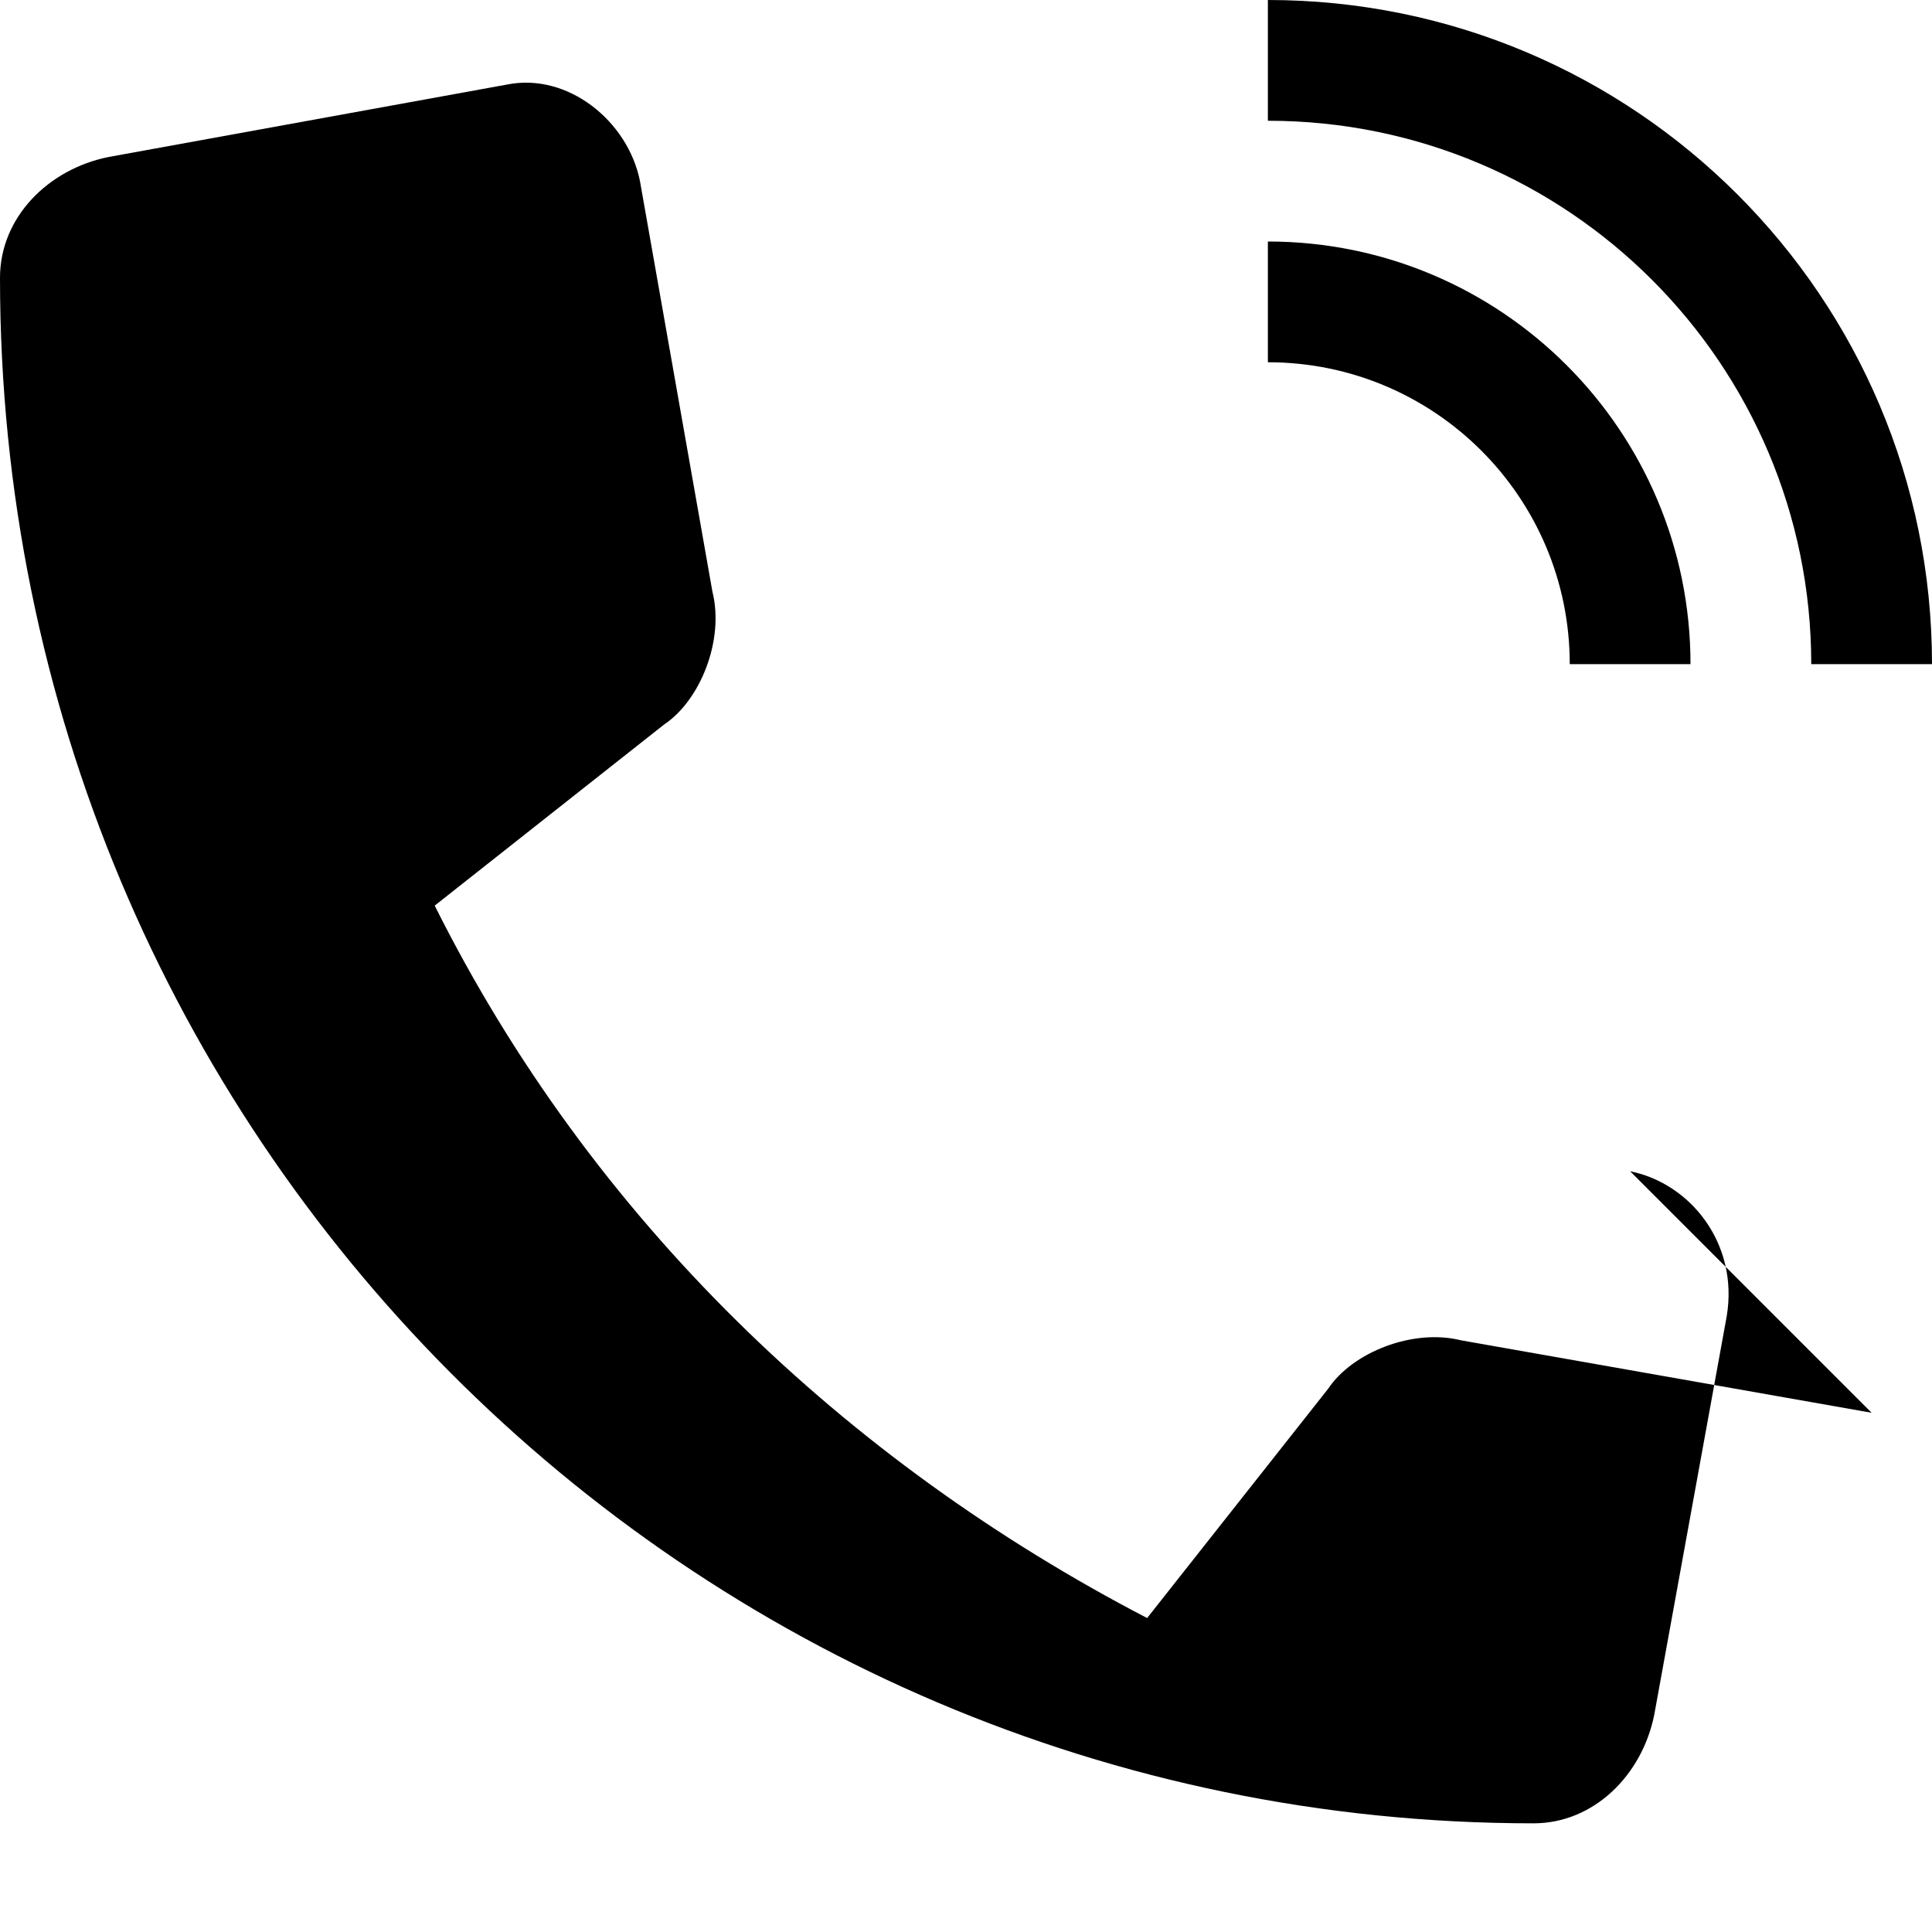 <svg width="16" height="16" viewBox="0 0 16 16" fill="none" xmlns="http://www.w3.org/2000/svg">
  <path d="M15.5 11.7L12.1 11.1C11.7 11 11.2 11.2 11 11.5L9.5 13.4C7 12.1 4.9 10.1 3.6 7.5L5.5 6C5.8 5.8 6 5.3 5.9 4.9L5.3 1.5C5.2 1 4.7 0.6 4.2 0.7L0.9 1.3C0.4 1.4 0 1.8 0 2.3C0 9.4 5.7 15.1 12.7 15.1C13.2 15.1 13.6 14.7 13.7 14.2L14.3 10.9C14.4 10.3 14 9.8 13.5 9.7" fill="currentColor"/>
  <path d="M16 5.5C16 2.462 13.538 0 10.5 0V1C12.985 1 15 3.015 15 5.5H16Z" fill="currentColor"/>
  <path d="M10.5 3V2C12.433 2 14 3.567 14 5.5H13C13 4.119 11.881 3 10.5 3Z" fill="currentColor"/>
</svg> 